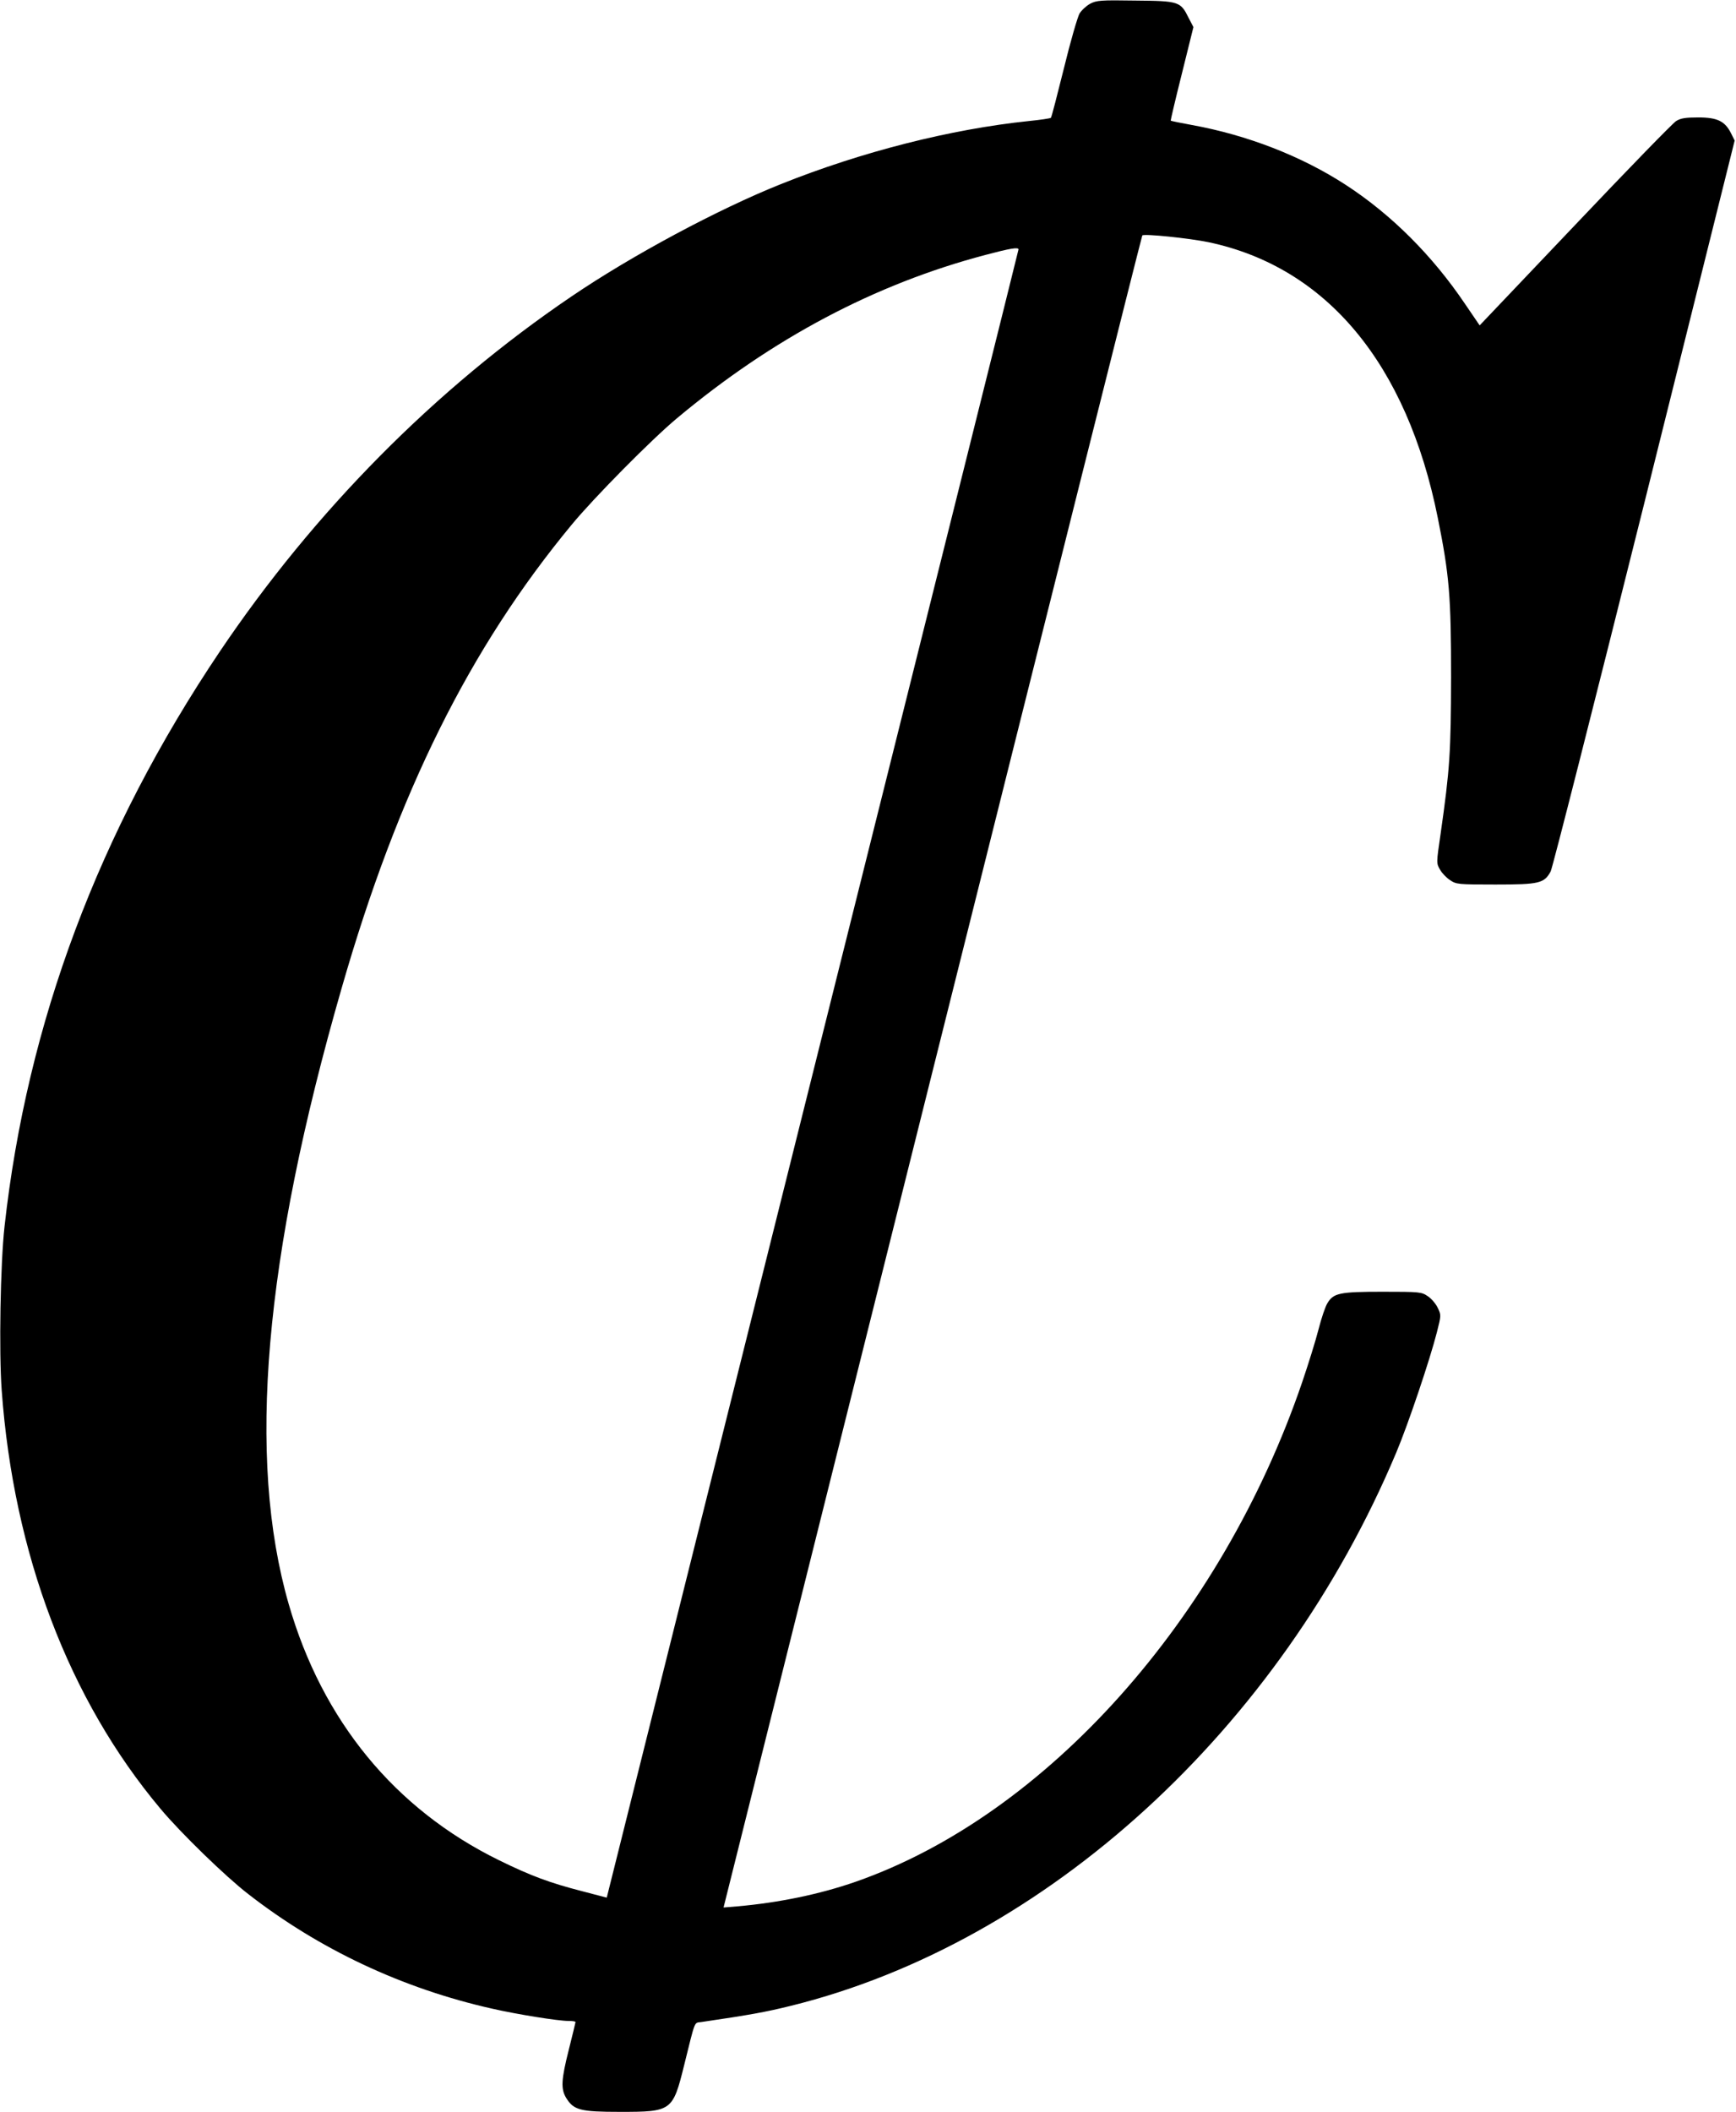 <?xml version="1.0" standalone="no"?>
<!DOCTYPE svg PUBLIC "-//W3C//DTD SVG 20010904//EN"
 "http://www.w3.org/TR/2001/REC-SVG-20010904/DTD/svg10.dtd">
<svg version="1.0" xmlns="http://www.w3.org/2000/svg"
 width="917pt" height="1115pt" viewBox="0 0 917 1115"
 preserveAspectRatio="xMidYMid meet">
<g transform="translate(0,1115) scale(0.1,-0.1)"
fill="#000000" stroke="none">
<path d="M5758 11130 c-20 -11 -45 -34 -56 -52 -10 -18 -48 -148 -82 -288 -35
-140 -65 -258 -69 -262 -3 -3 -55 -11 -116 -17 -413 -43 -883 -162 -1310 -333
-333 -133 -788 -377 -1106 -593 -720 -488 -1358 -1133 -1858 -1875 -639 -950
-1018 -1960 -1137 -3035 -22 -196 -30 -662 -15 -866 63 -864 355 -1633 839
-2209 106 -127 344 -358 462 -449 376 -293 817 -500 1289 -606 131 -30 349
-65 404 -65 20 0 37 -2 37 -6 0 -3 -16 -68 -35 -144 -41 -162 -43 -209 -14
-257 40 -64 74 -73 286 -73 271 0 277 4 337 247 60 242 52 222 89 227 259 38
342 53 475 86 1348 333 2584 1462 3197 2920 63 149 179 494 215 636 23 90 23
91 4 130 -10 21 -34 49 -53 61 -32 22 -43 23 -238 23 -227 0 -259 -7 -291 -60
-11 -17 -32 -79 -47 -138 -15 -59 -54 -184 -86 -278 -427 -1252 -1353 -2288
-2359 -2639 -189 -66 -407 -111 -626 -130 l-72 -6 1103 4411 c607 2426 1106
4414 1109 4417 10 10 251 -15 351 -36 623 -132 1047 -642 1210 -1456 61 -303
70 -414 70 -840 -1 -396 -6 -483 -56 -832 -22 -150 -22 -151 -2 -185 10 -18
34 -43 53 -55 32 -22 42 -23 239 -23 231 0 258 6 292 69 10 19 232 894 495
1946 l477 1913 -19 38 c-32 64 -72 84 -173 84 -67 0 -93 -4 -117 -19 -17 -10
-257 -257 -534 -549 l-504 -530 -77 113 c-172 255 -389 472 -629 628 -235 153
-522 264 -814 317 -60 11 -110 21 -112 23 -1 1 25 113 59 248 l61 246 -25 48
c-43 87 -50 90 -282 92 -184 3 -205 1 -239 -17z m-378 -1297 c0 -5 -490 -1964
-1088 -4355 l-1087 -4347 -130 34 c-171 44 -271 81 -440 164 -550 270 -933
737 -1110 1352 -222 771 -131 1828 280 3253 297 1033 676 1795 1215 2446 118
143 422 450 555 561 505 422 1046 709 1630 863 132 35 175 42 175 29z"/>
</g>
</svg>
